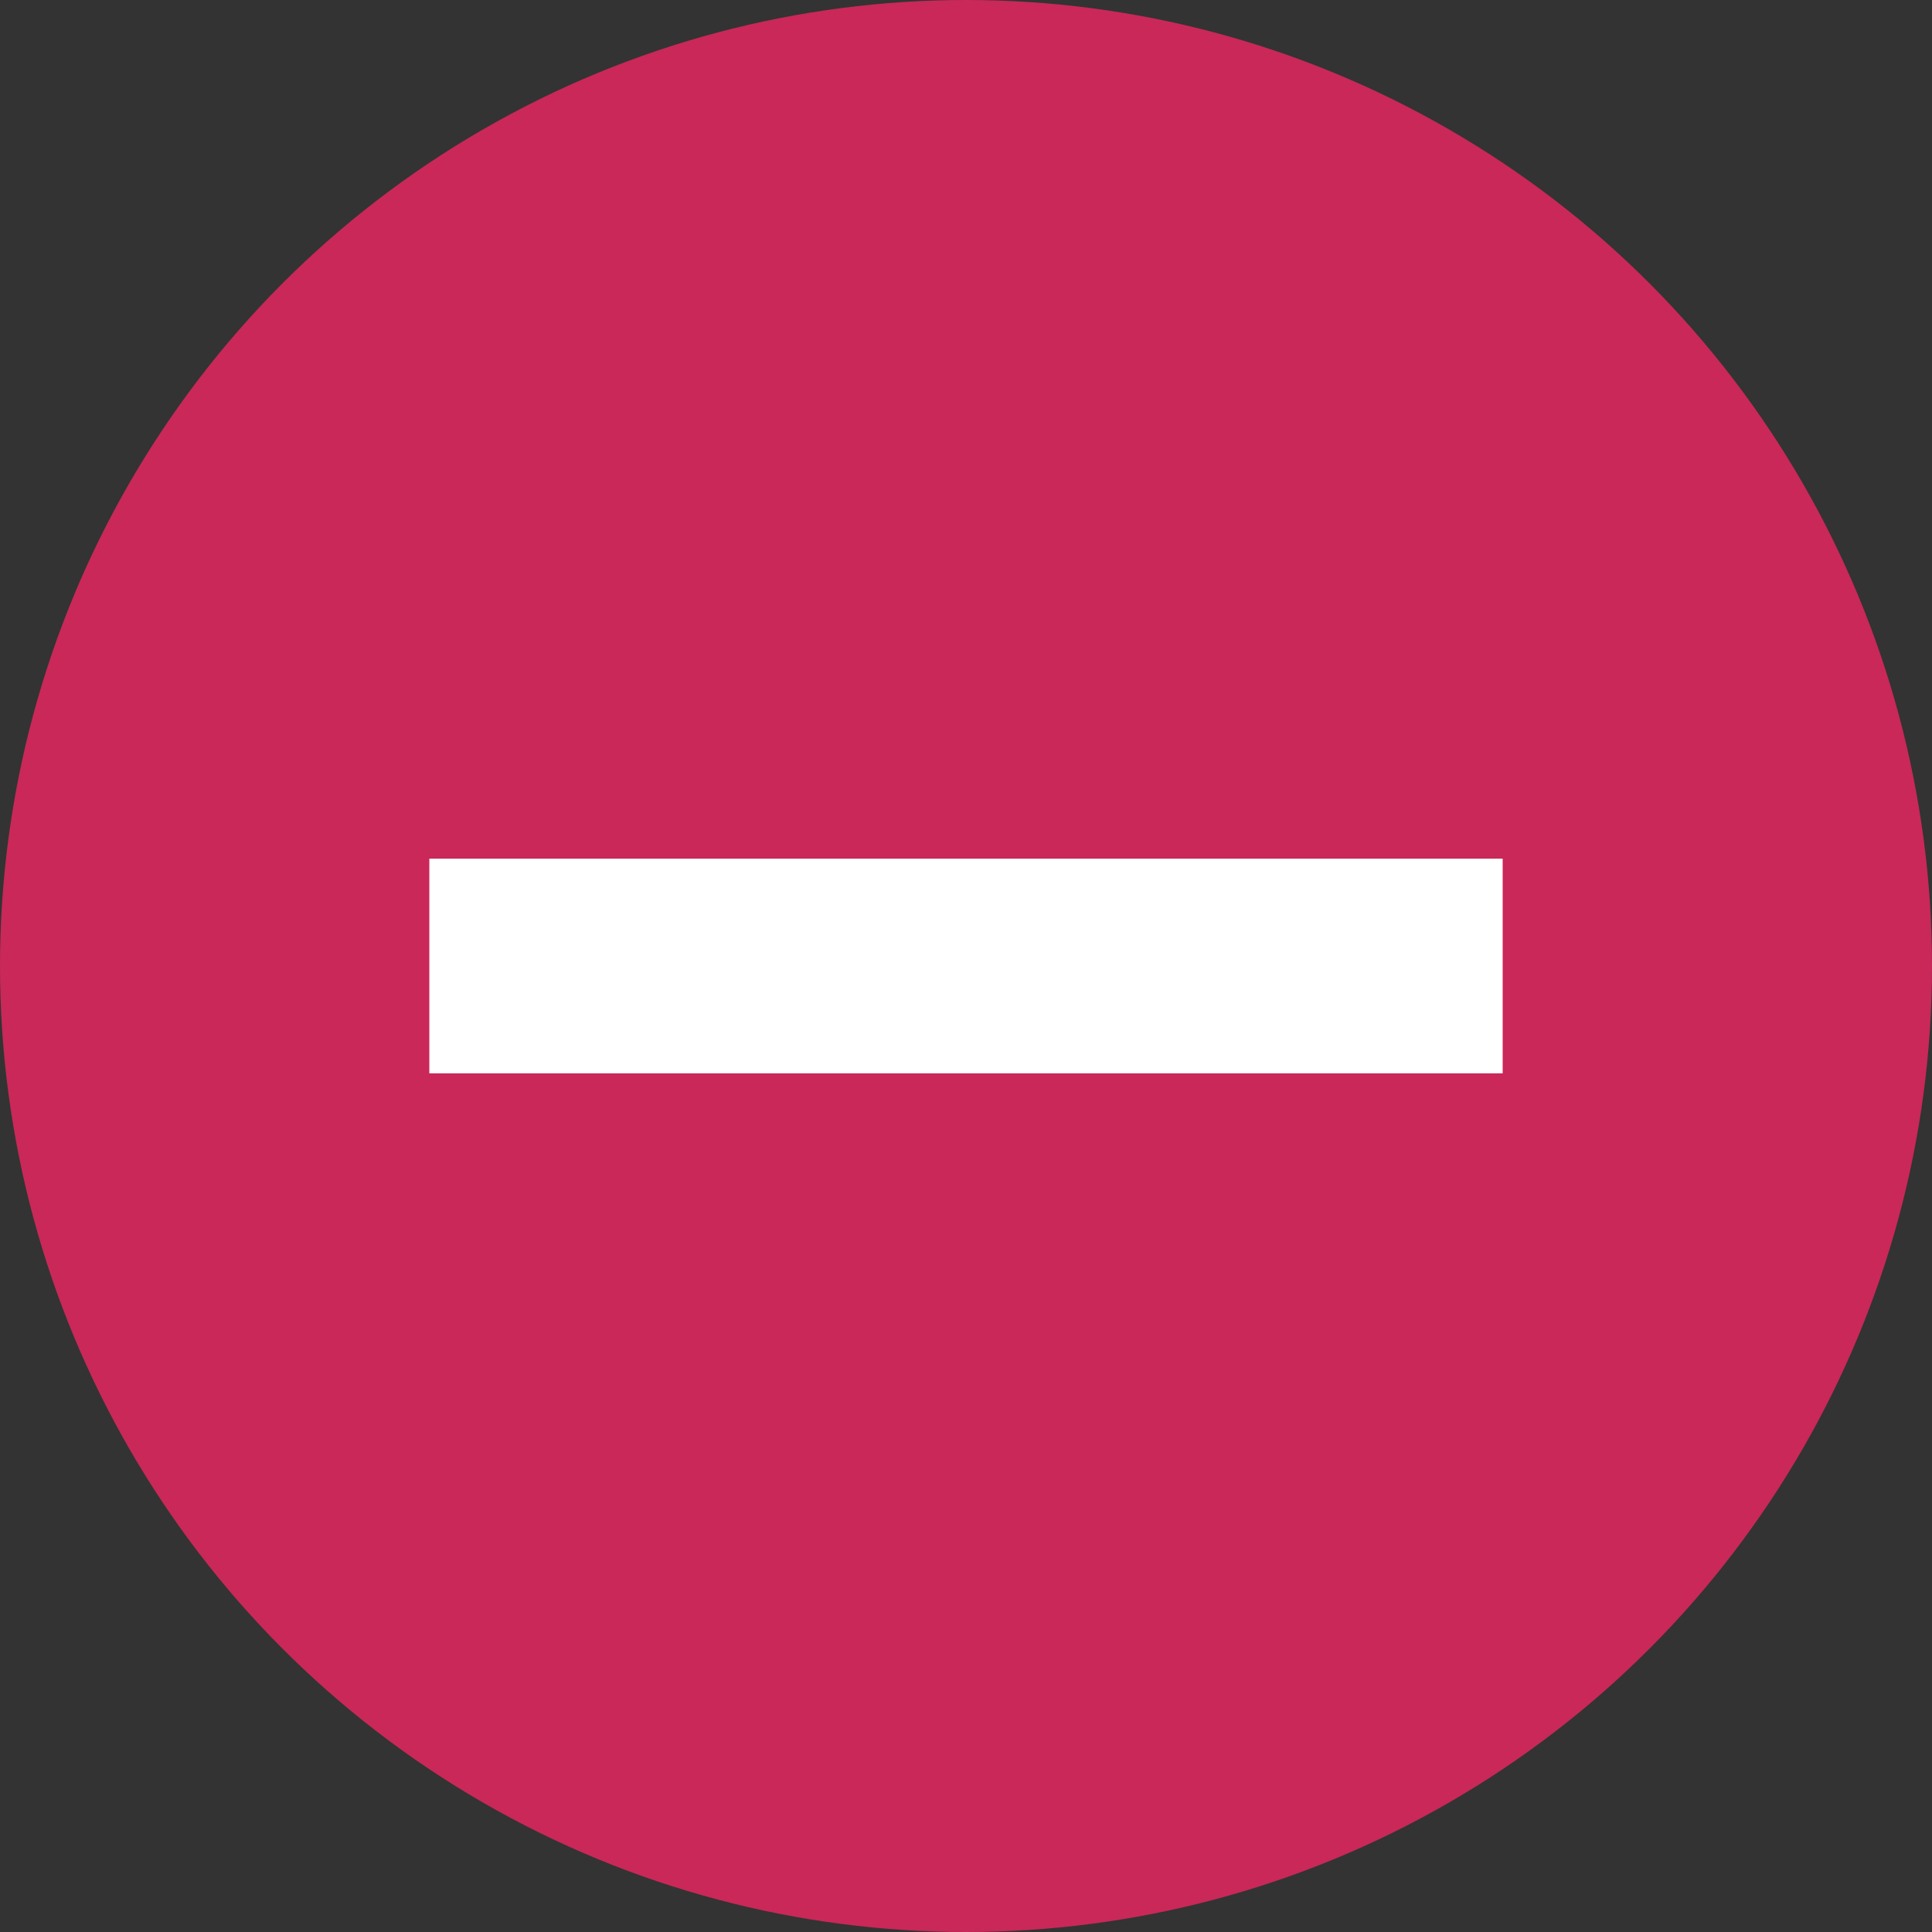 <?xml version="1.0" encoding="UTF-8"?>
<svg width="18px" height="18px" viewBox="0 0 18 18" version="1.1" xmlns="http://www.w3.org/2000/svg" xmlns:xlink="http://www.w3.org/1999/xlink">
    <rect x="0" y="0" width="18" height="18" fill="#333333" stroke="none"/>
    <title>Group 2</title>
    <g id="PLP-/-KHA" stroke="none" stroke-width="1" fill="none" fill-rule="evenodd">
        <g id="MPP-A-1.ホーム画面（登録あり：薬局選択中）-Copy-64" transform="translate(-28, -318)">
            <g id="Group-2" transform="translate(28, 318)">
                <circle id="Oval" fill="#C92859" cx="9" cy="9" r="9"></circle>
                <rect id="Rectangle" stroke="#FFFFFF" x="4.5" y="8.5" width="9" height="1"></rect>
            </g>
        </g>
    </g>
</svg>